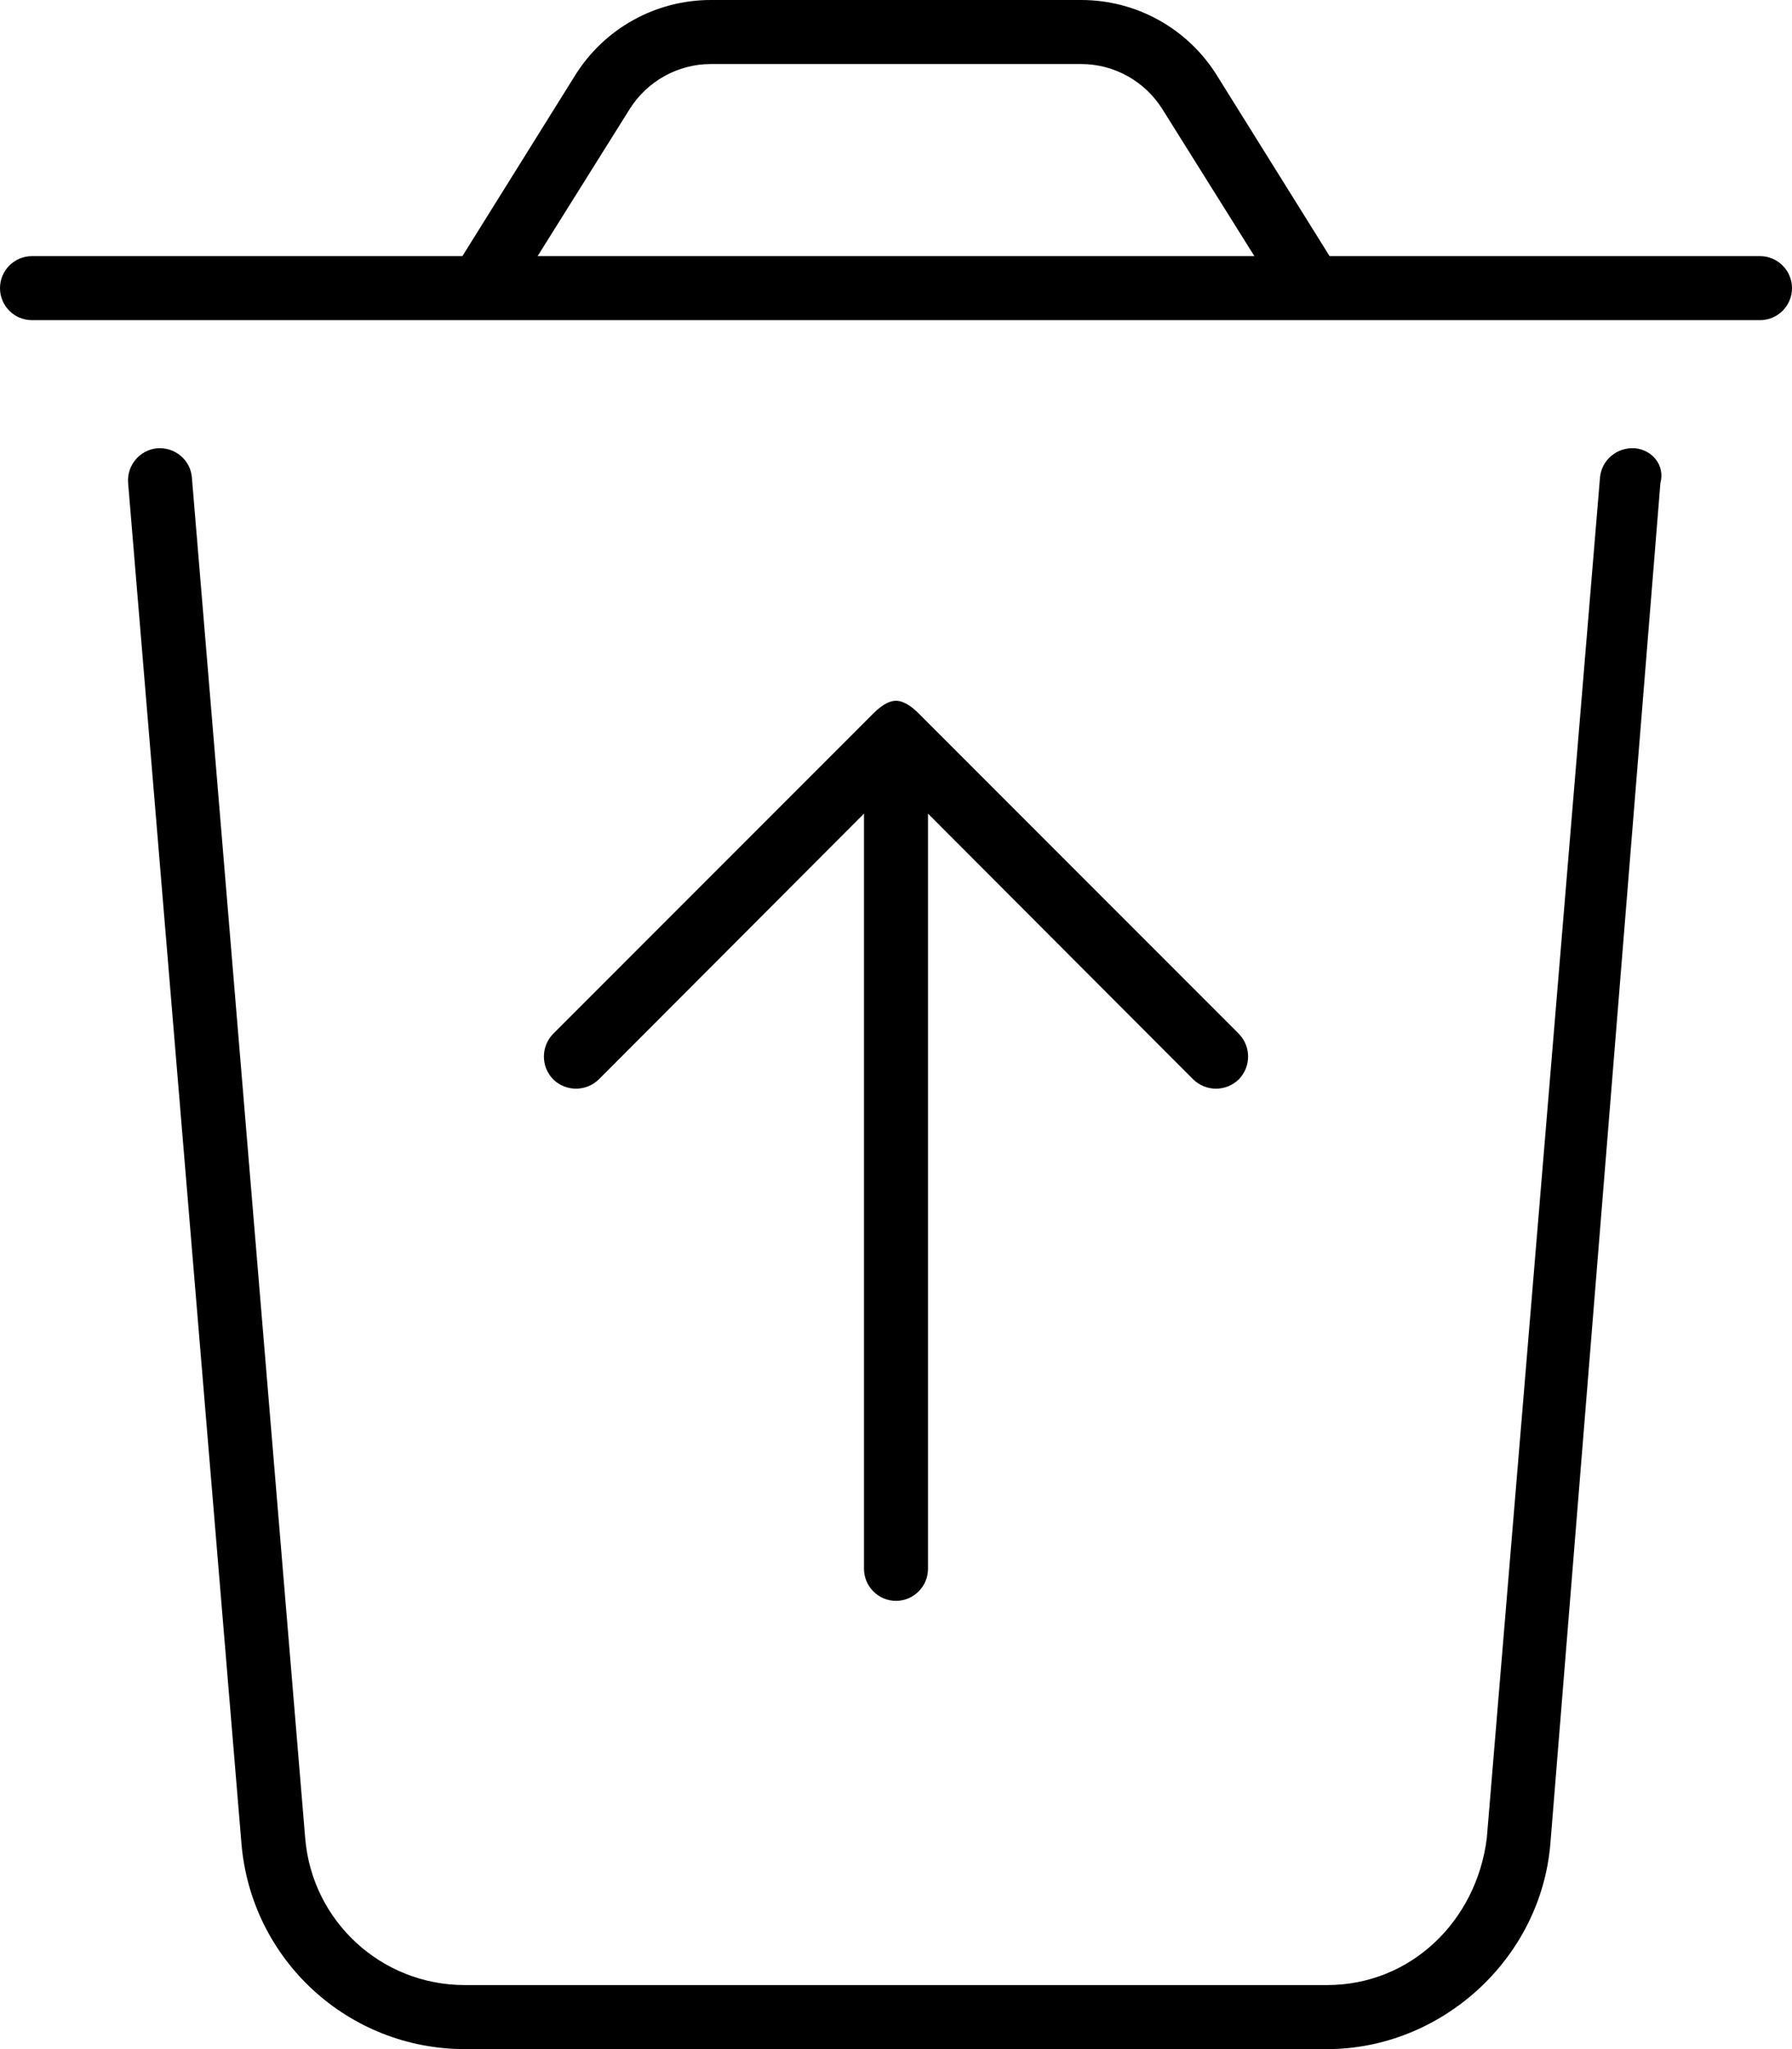 <svg xmlns="http://www.w3.org/2000/svg" viewBox="0 0 448 512"><!--! Font Awesome Pro 6.2.1 by @fontawesome - https://fontawesome.com License - https://fontawesome.com/license (Commercial License) Copyright 2022 Fonticons, Inc. --><path d="M115.6 64L143.8 18.8C151.1 7.105 163.9 0 177.7 0H270.3C284.1 0 296.9 7.105 304.2 18.8L332.4 64H440C444.4 64 448 67.58 448 72C448 76.42 444.4 80 440 80H8C3.582 80 0 76.42 0 72C0 67.58 3.582 64 8 64H115.6zM134.4 64H313.6L290.6 27.28C286.2 20.26 278.5 16 270.3 16H177.7C169.5 16 161.8 20.26 157.4 27.28L134.4 64zM39.34 112C43.74 111.7 47.61 114.9 47.97 119.3L76.3 459.3C78.03 480.1 95.36 496 116.2 496H331.8C352.6 496 369.1 480.1 371.7 459.3L400 119.3C400.4 114.9 404.3 111.7 408.7 112C413.1 112.4 416.3 116.3 415.1 120.7L387.6 460.6C385.2 489.7 360.1 512 331.8 512H116.2C87.04 512 62.78 489.7 60.36 460.6L32.03 120.7C31.66 116.3 34.93 112.4 39.34 112H39.34zM224 175.1C226.1 175.1 228.2 176.8 229.7 178.3L309.7 258.3C312.8 261.5 312.8 266.5 309.7 269.7C306.5 272.8 301.5 272.8 298.3 269.7L232 203.3V392C232 396.4 228.4 400 224 400C219.6 400 216 396.4 216 392V203.3L149.7 269.7C146.5 272.8 141.5 272.8 138.3 269.7C135.2 266.5 135.2 261.5 138.3 258.3L218.3 178.3C219.8 176.8 221.9 175.1 224 175.1L224 175.1z"/></svg>